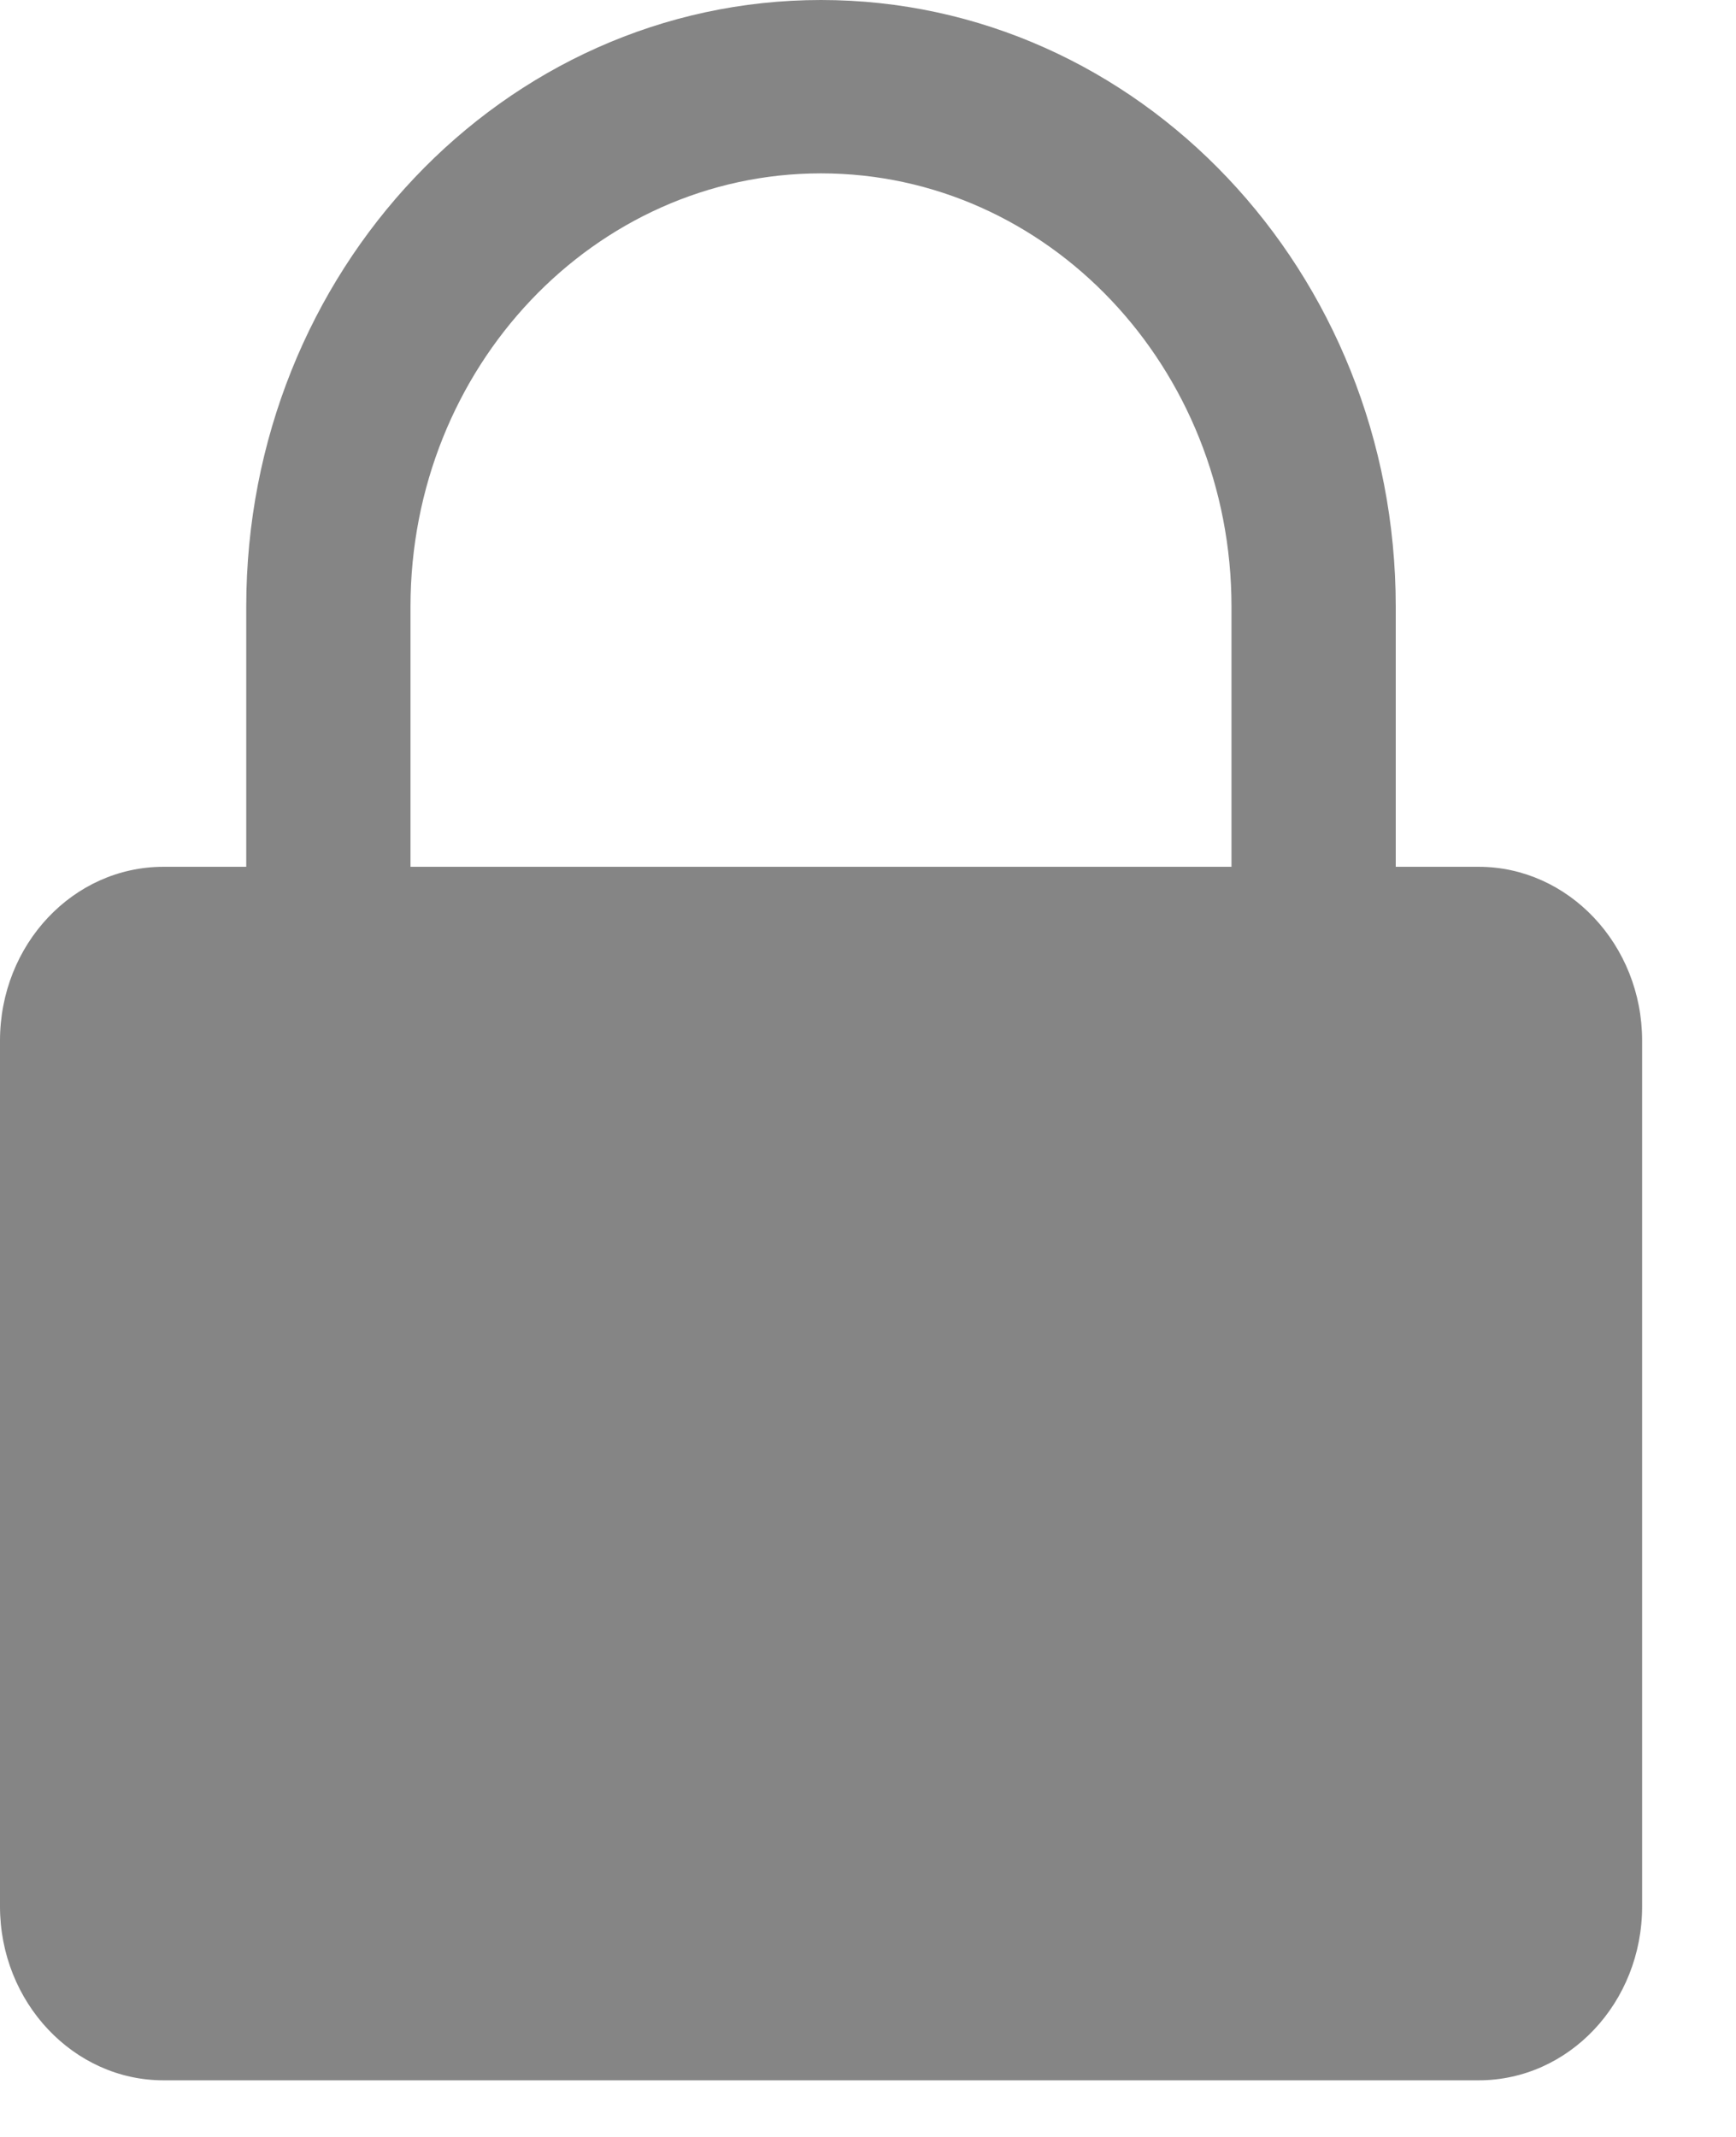 <svg width="13" height="16" viewBox="0 0 13 16" fill="none" xmlns="http://www.w3.org/2000/svg">
<g id="locked">
<path id="Vector" fill-rule="evenodd" clip-rule="evenodd" d="M10.452 4.543C10.452 2.034 8.525 0 6.148 0C3.771 0 1.844 2.034 1.844 4.543V8.437H3.074V4.543C3.074 2.751 4.451 1.298 6.148 1.298C7.846 1.298 9.222 2.751 9.222 4.543V8.437H10.452L10.452 4.543Z" fill="#858585"/>
<path id="Vector_2" fill-rule="evenodd" clip-rule="evenodd" d="M0 7.792V14.274C0 14.993 0.552 15.576 1.224 15.576H11.073C11.749 15.576 12.297 14.994 12.297 14.274V7.792C12.297 7.073 11.745 6.49 11.073 6.49H1.224C0.548 6.49 0 7.072 0 7.792Z" fill="#858585"/>
</g>
</svg>

